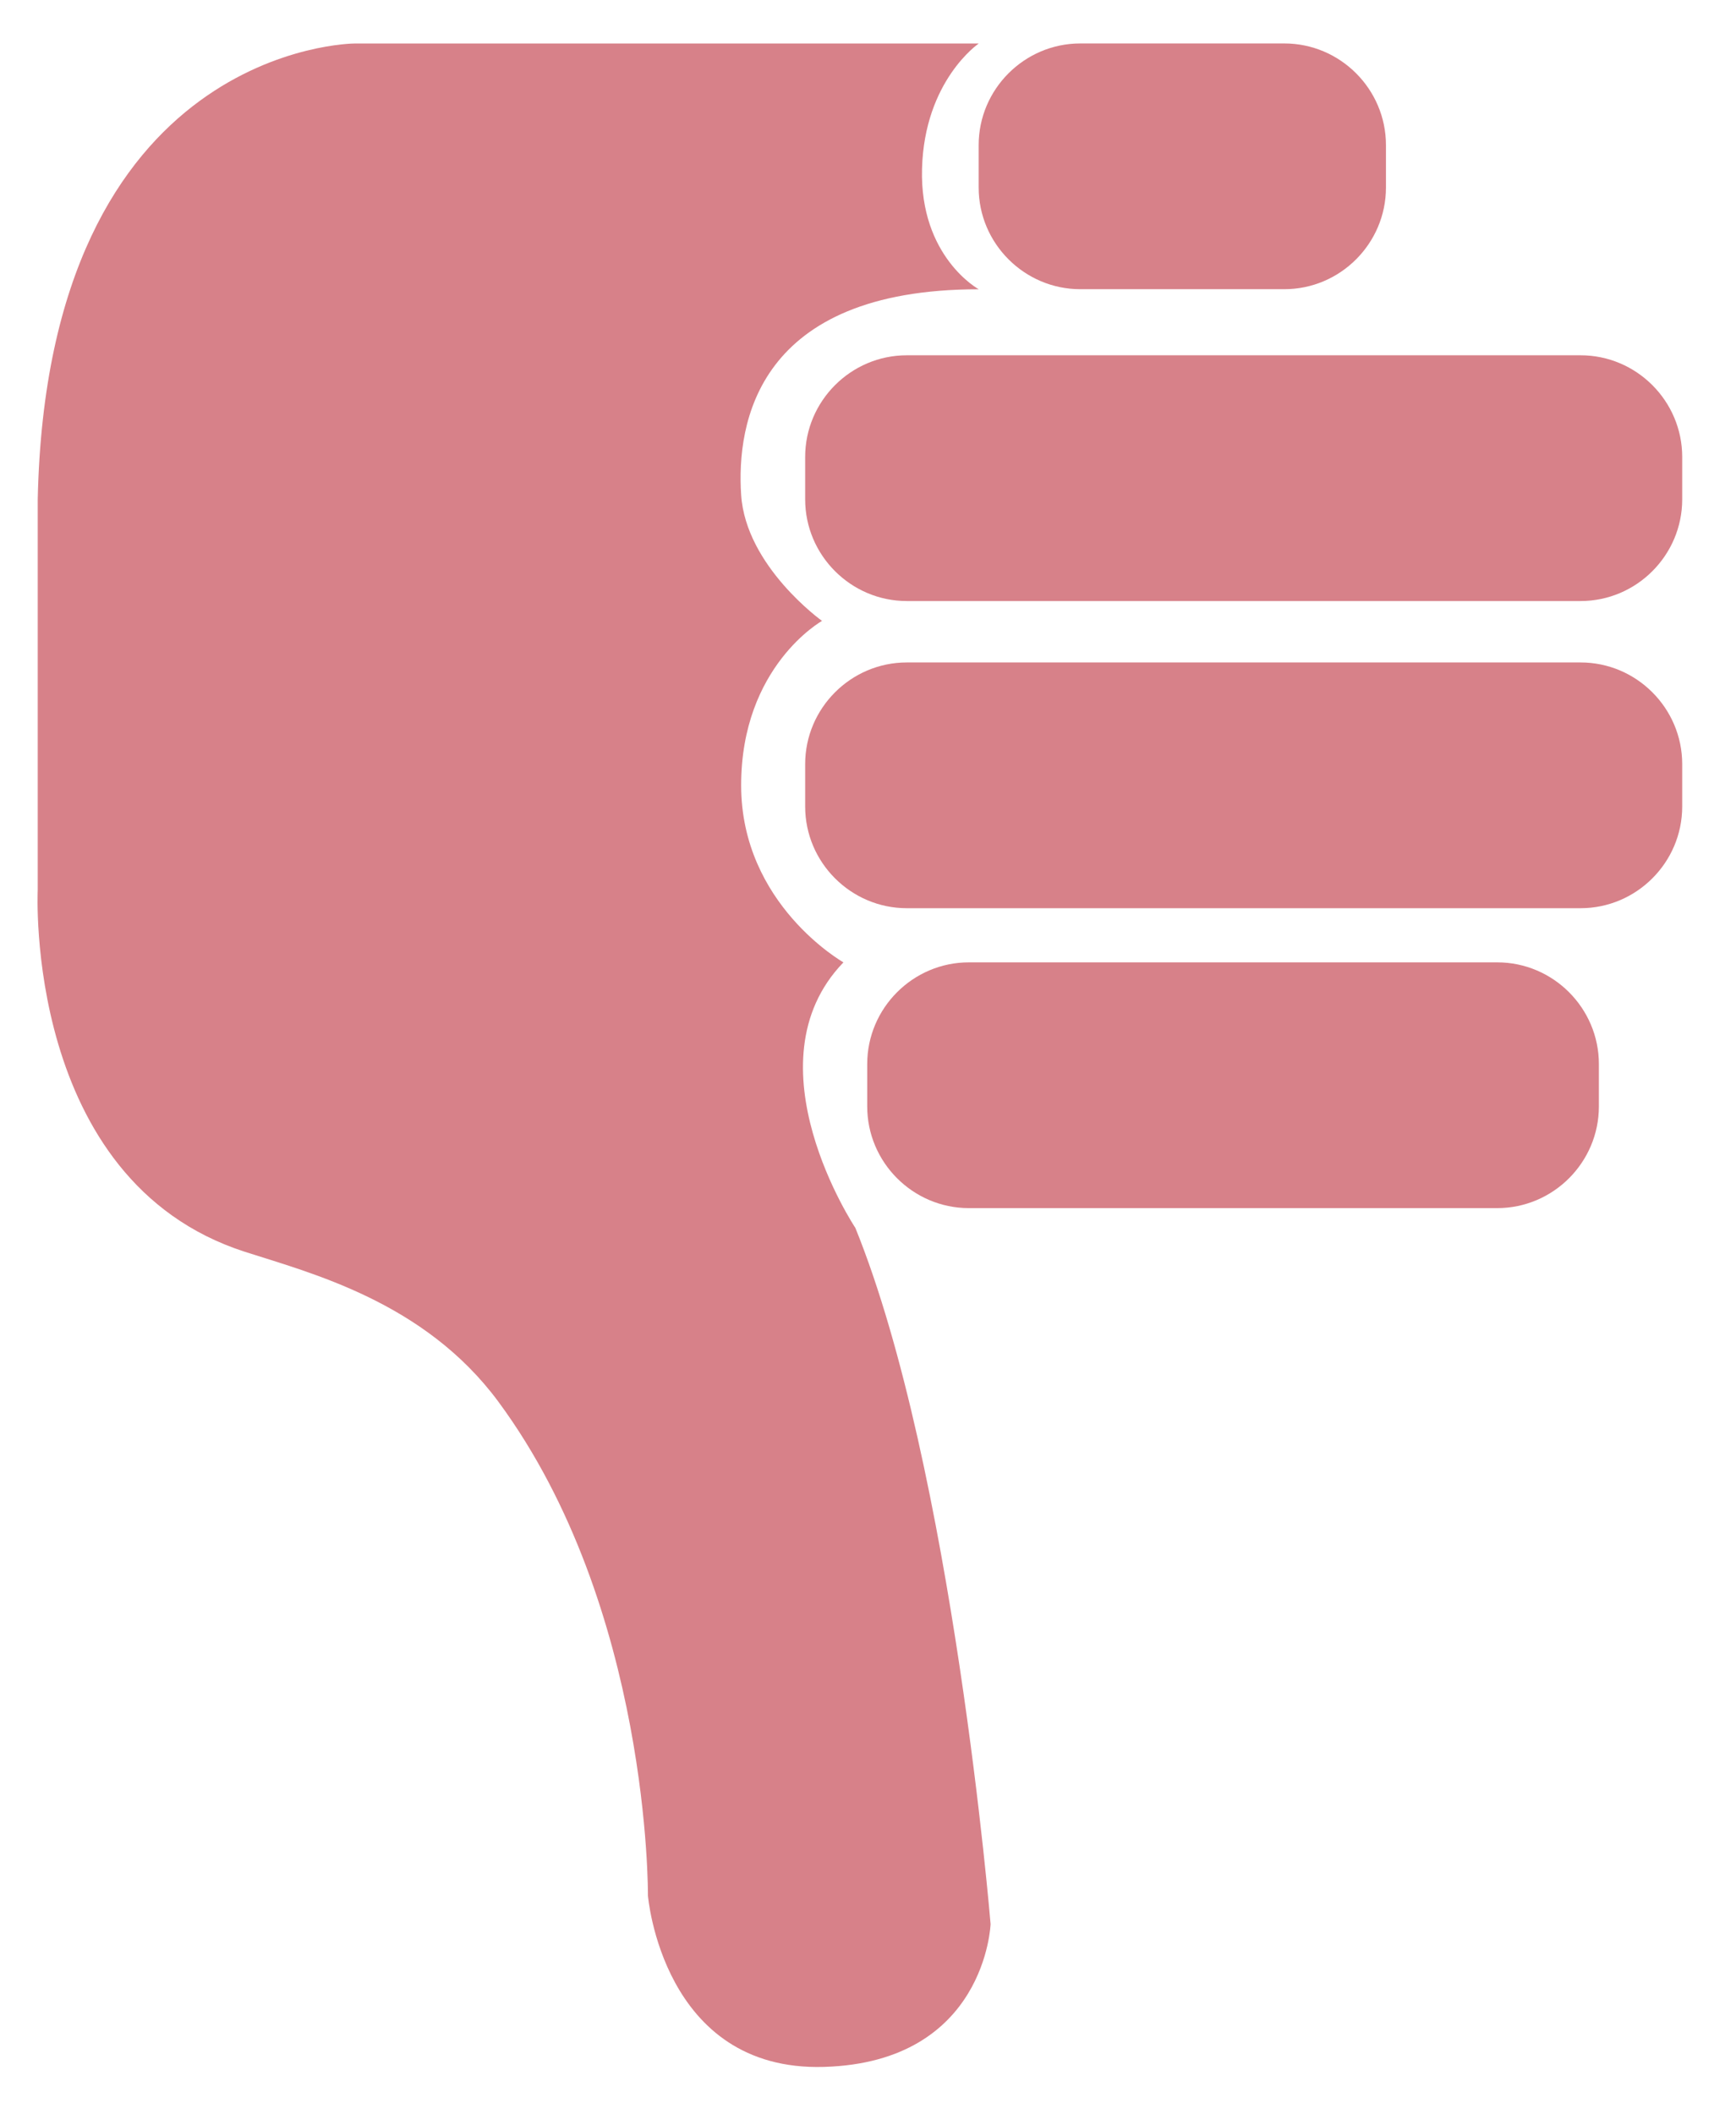 <?xml version="1.0" encoding="utf-8"?>
<!-- Generator: Adobe Illustrator 17.0.0, SVG Export Plug-In . SVG Version: 6.00 Build 0)  -->
<!DOCTYPE svg PUBLIC "-//W3C//DTD SVG 1.1//EN" "http://www.w3.org/Graphics/SVG/1.1/DTD/svg11.dtd">
<svg version="1.1" id="Ebene_1" xmlns="http://www.w3.org/2000/svg" xmlns:xlink="http://www.w3.org/1999/xlink" x="0px" y="0px"
	 width="25.625px" height="31.188px" viewBox="0 0 25.625 31.188" enable-background="new 0 0 25.625 31.188" xml:space="preserve">
<g>
	<path fill="#D78189" d="M14.301,14.199h7.8c0.825,0,1.5,0.675,1.5,1.5v0.626c0,0.825-0.675,1.5-1.5,1.5h-7.8
		c-0.825,0-1.5-0.675-1.5-1.5v-0.626C12.801,14.874,13.476,14.199,14.301,14.199z"/>
	<path fill="#D78189" d="M13.385,9.774h9.946c0.825,0,1.5,0.675,1.5,1.5V11.9c0,0.825-0.675,1.5-1.5,1.5h-9.946
		c-0.825,0-1.5-0.675-1.5-1.5v-0.626C11.885,10.449,12.56,9.774,13.385,9.774z"/>
	<path fill="#D78189" d="M13.385,5.242h9.946c0.825,0,1.5,0.675,1.5,1.5v0.626c0,0.825-0.675,1.5-1.5,1.5h-9.946
		c-0.825,0-1.5-0.675-1.5-1.5V6.742C11.885,5.917,12.56,5.242,13.385,5.242z"/>
	<path fill="#D78189" d="M15.946,0.641h3.012c0.825,0,1.5,0.675,1.5,1.5v0.626c0,0.825-0.675,1.5-1.5,1.5h-3.012
		c-0.825,0-1.5-0.675-1.5-1.5V2.141C14.446,1.316,15.121,0.641,15.946,0.641z"/>
	<path fill="#D78189" d="M12.626,18.117c0,0-1.616-2.427-0.176-3.918c0,0-1.51-0.854-1.51-2.612s1.194-2.426,1.194-2.426
		S11.01,8.358,10.94,7.302c-0.07-1.056,0.234-3.034,3.507-3.034c0,0-0.872-0.476-0.837-1.778s0.837-1.848,0.837-1.848H5.229
		c0,0-4.531,0.019-4.672,6.728v5.76c0,0-0.211,4.285,3.056,5.339c0.971,0.313,2.655,0.738,3.744,2.213
		c2.244,3.04,2.207,7.285,2.207,7.285s0.211,2.599,2.599,2.529s2.459-2.107,2.459-2.107S14.066,21.665,12.626,18.117z"/>
</g>
</svg>

